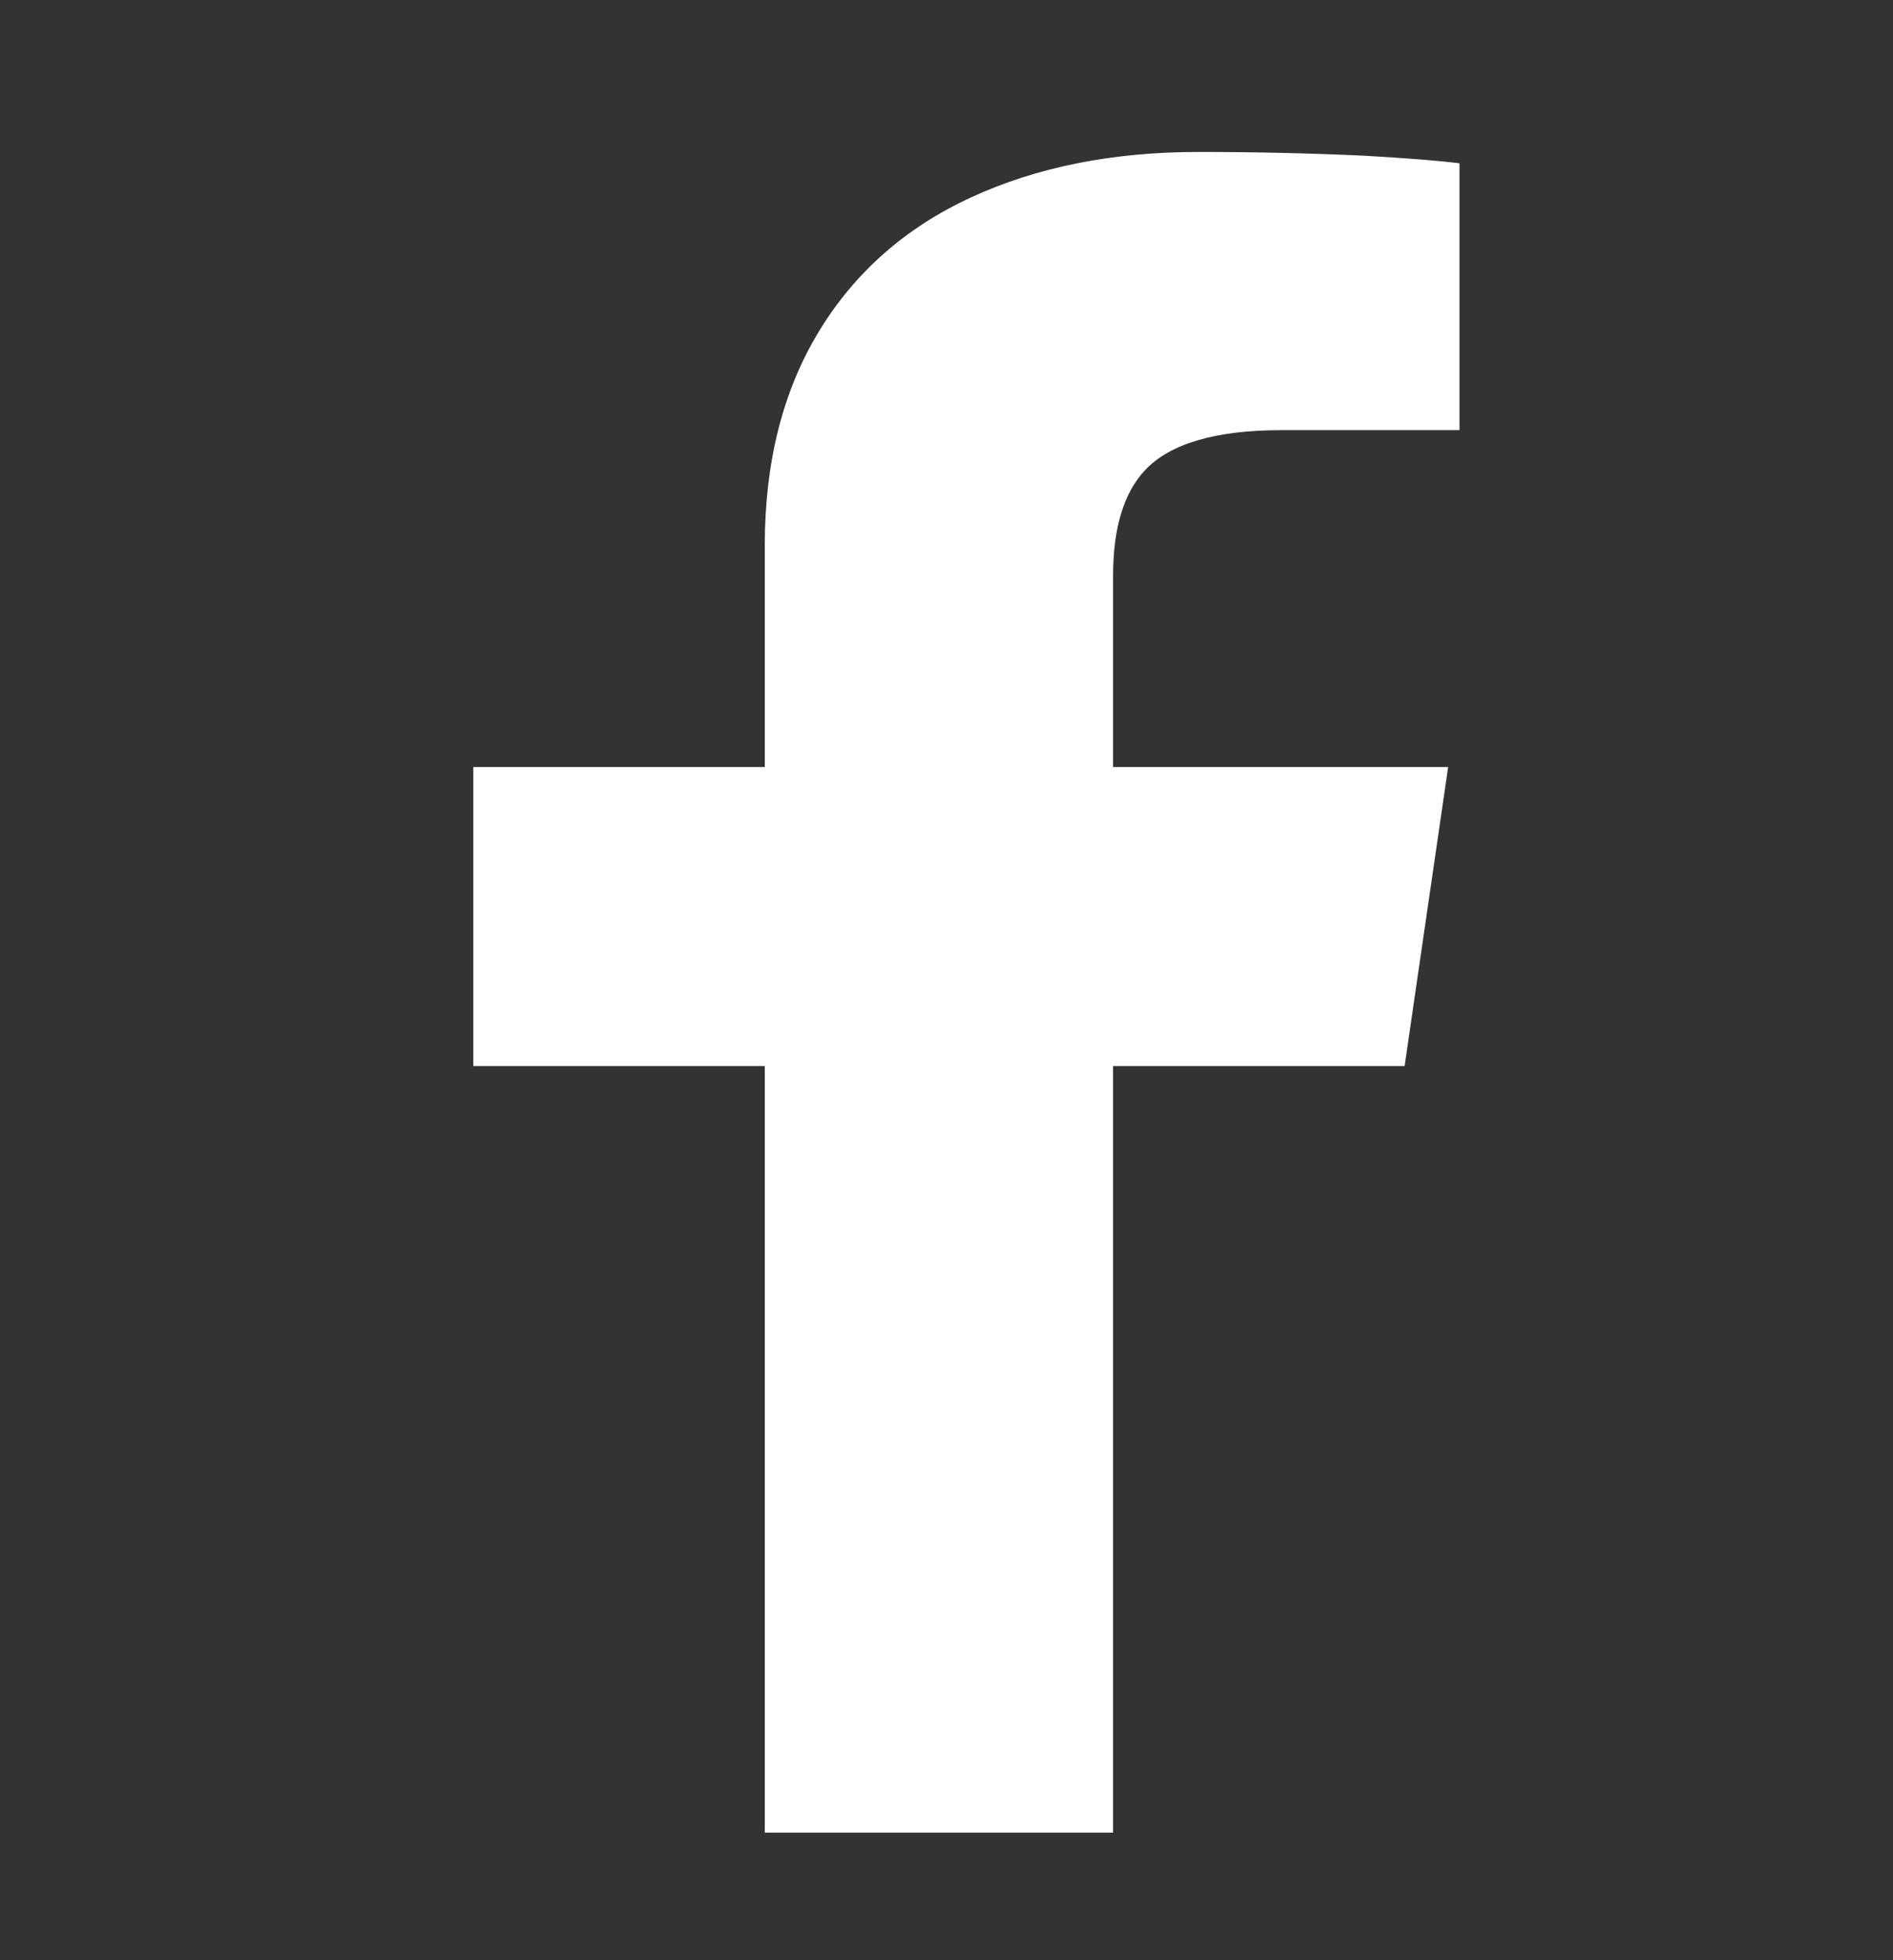 <svg width="28" height="29" viewBox="0 0 28 29" fill="none" xmlns="http://www.w3.org/2000/svg">
<rect x="0" y="0" width="28" height="29" fill="#333333" stroke="none"/>
<path d="M16.464 27.112V15.772H20.776L21.42 11.348H16.464V8.52C16.464 7.81 16.623 7.288 16.94 6.952C17.313 6.56 17.985 6.364 18.956 6.364H21.588V2.416C21.289 2.378 20.823 2.341 20.188 2.304C19.367 2.266 18.545 2.248 17.724 2.248C16.455 2.248 15.335 2.472 14.364 2.92C13.393 3.368 12.642 4.03 12.11 4.908C11.578 5.785 11.312 6.84 11.312 8.072V11.348H7V15.772H11.312V27.112H16.464Z" fill="white"/>
</svg>

